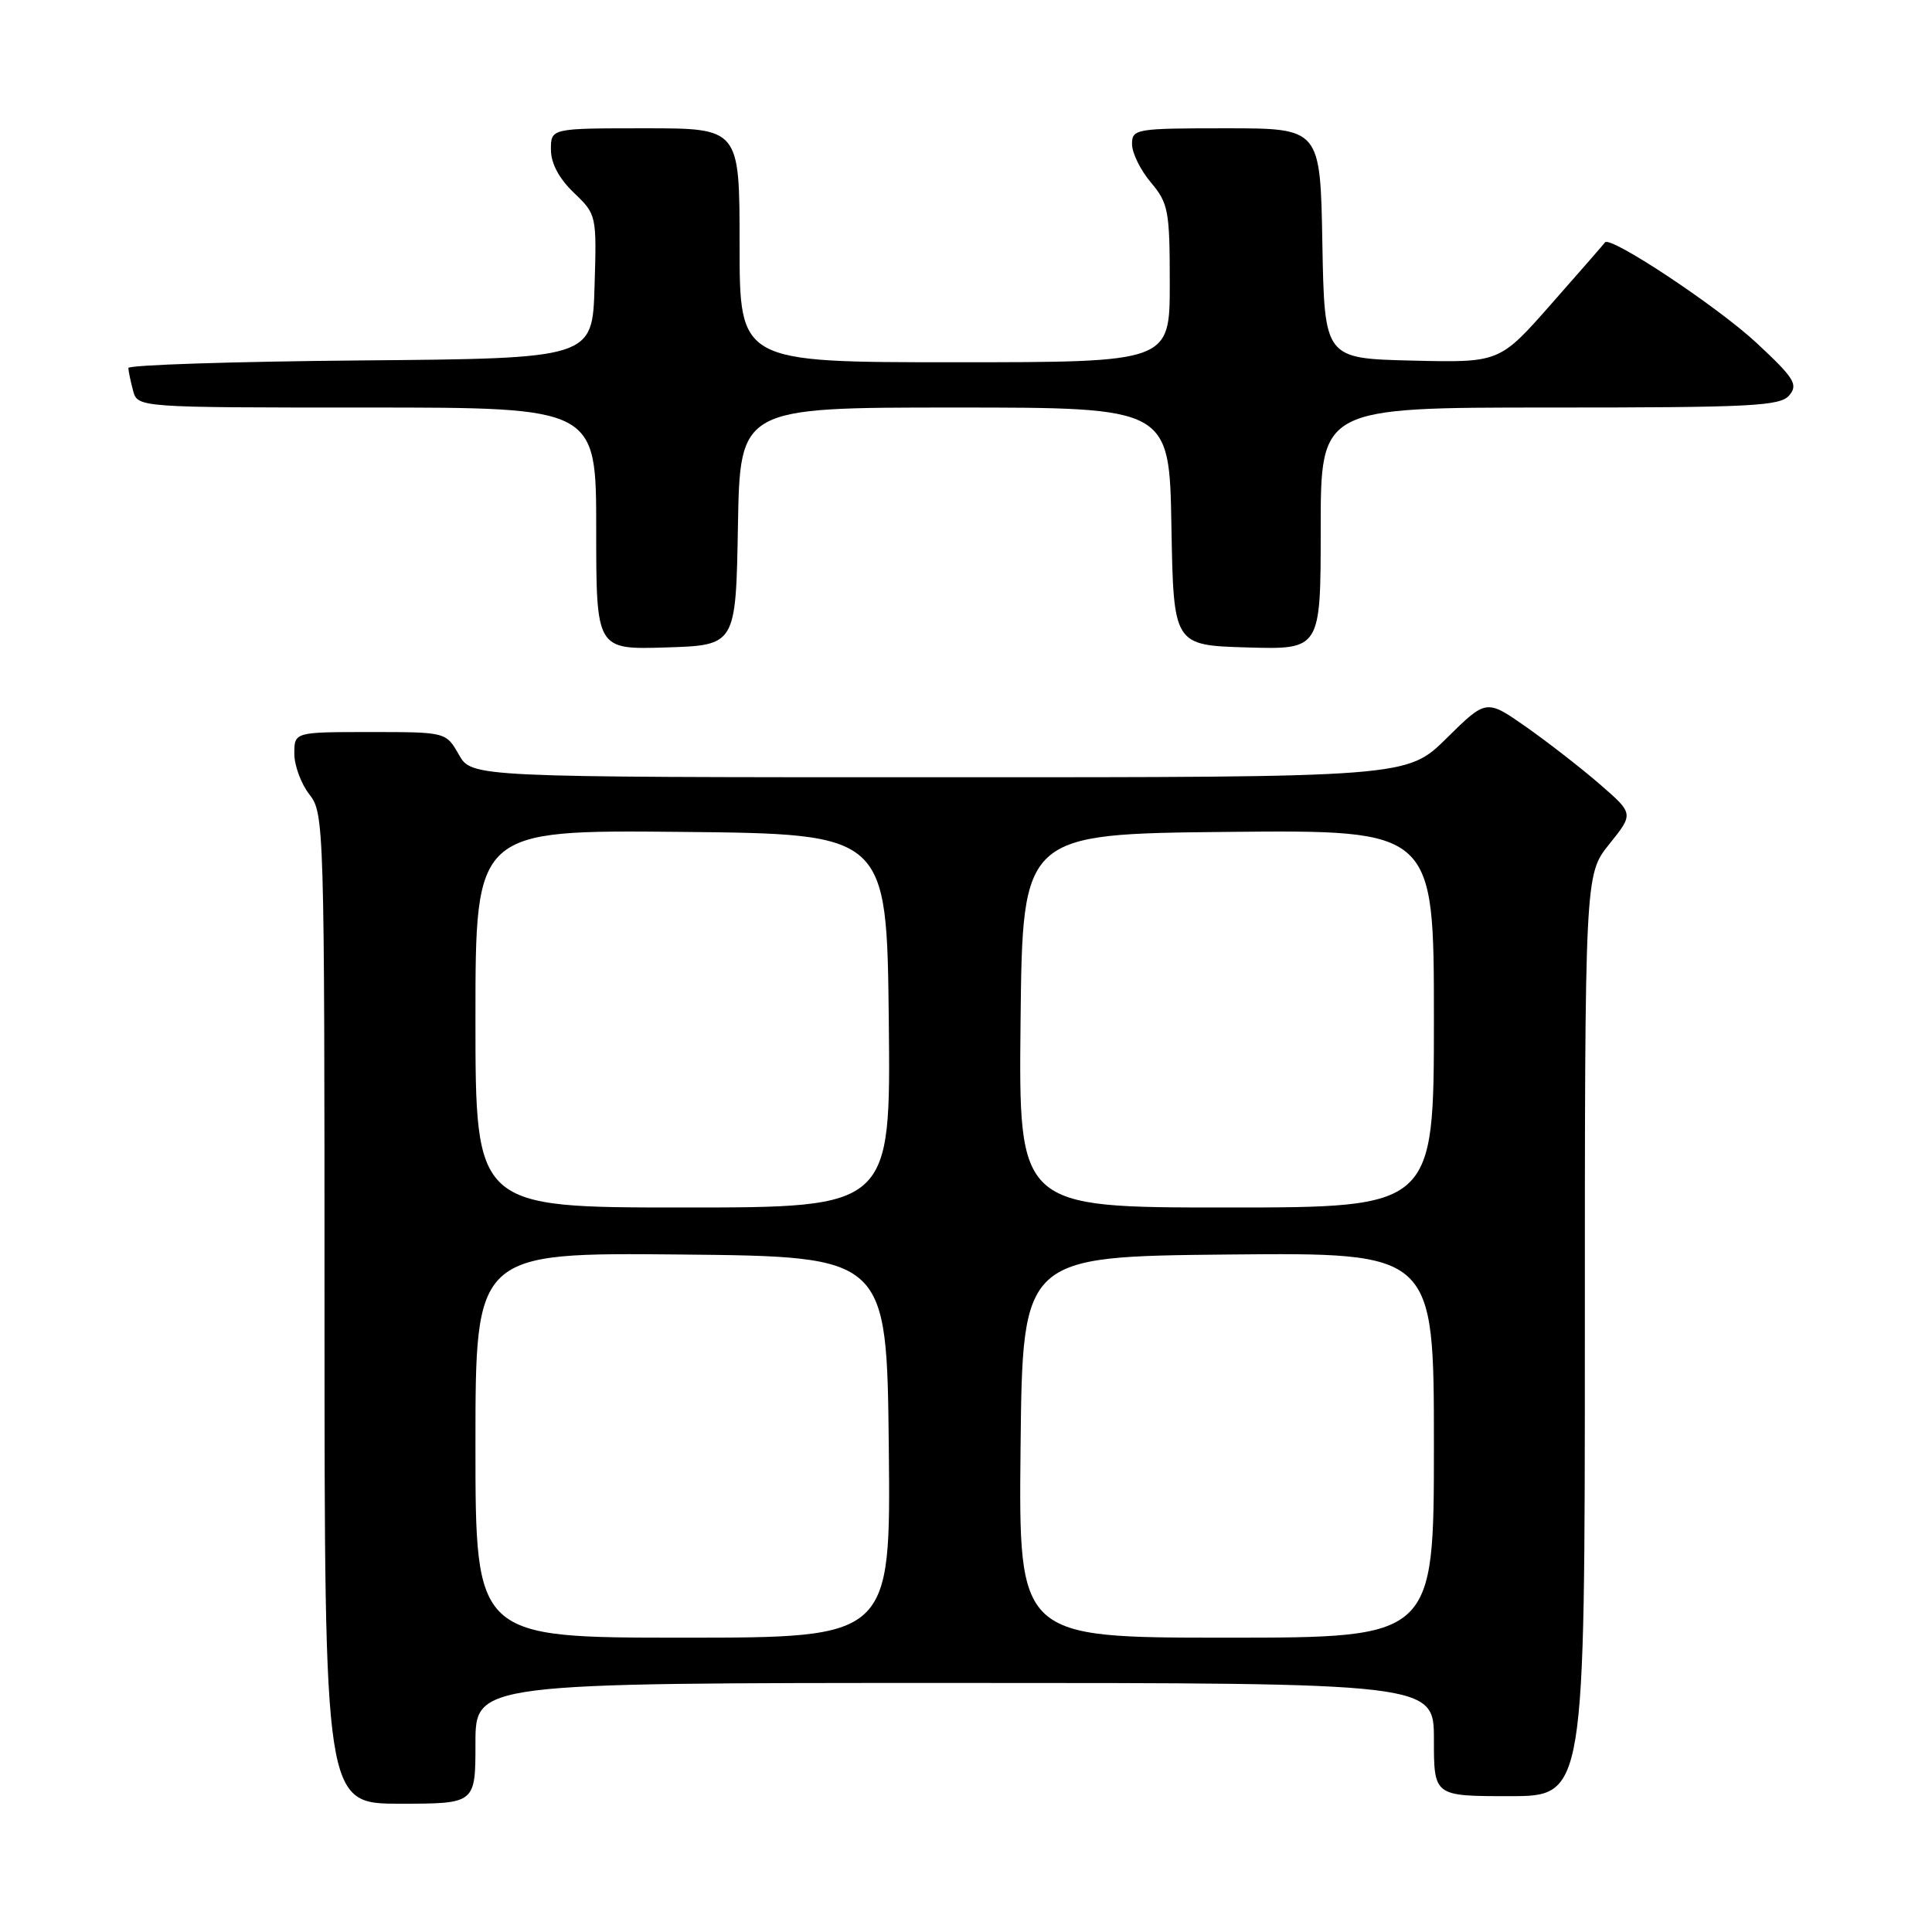 <?xml version="1.0" encoding="UTF-8" standalone="no"?>
<!DOCTYPE svg PUBLIC "-//W3C//DTD SVG 1.1//EN" "http://www.w3.org/Graphics/SVG/1.1/DTD/svg11.dtd" >
<svg xmlns="http://www.w3.org/2000/svg" xmlns:xlink="http://www.w3.org/1999/xlink" version="1.1" viewBox="0 0 256 256">
 <g >
 <path fill="currentColor"
d=" M 63.00 231.00 C 63.00 223.00 63.00 223.00 126.50 223.00 C 190.00 223.00 190.00 223.00 190.00 230.50 C 190.00 238.00 190.00 238.00 200.00 238.00 C 210.00 238.00 210.00 238.00 210.00 176.94 C 210.00 115.88 210.00 115.88 213.24 111.85 C 216.48 107.82 216.48 107.82 211.99 103.92 C 209.52 101.78 205.12 98.36 202.22 96.32 C 196.94 92.63 196.94 92.63 191.69 97.81 C 186.44 103.00 186.44 103.00 124.47 102.99 C 62.50 102.99 62.50 102.99 60.80 99.99 C 59.09 97.00 59.09 97.00 49.05 97.00 C 39.00 97.00 39.00 97.00 39.00 99.87 C 39.00 101.44 39.90 103.87 41.00 105.27 C 42.95 107.76 43.00 109.33 43.00 173.41 C 43.00 239.00 43.00 239.00 53.00 239.00 C 63.00 239.00 63.00 239.00 63.00 231.00 Z  M 97.78 69.75 C 98.05 54.00 98.05 54.00 126.50 54.00 C 154.95 54.00 154.95 54.00 155.22 69.75 C 155.50 85.50 155.50 85.50 165.25 85.79 C 175.00 86.07 175.00 86.07 175.00 70.04 C 175.00 54.00 175.00 54.00 205.38 54.00 C 232.21 54.00 235.91 53.81 237.10 52.37 C 238.29 50.95 237.74 50.08 232.73 45.42 C 227.57 40.62 213.32 31.17 212.67 32.12 C 212.53 32.33 209.32 36.00 205.55 40.28 C 198.70 48.06 198.70 48.06 187.10 47.78 C 175.50 47.50 175.50 47.50 175.22 32.25 C 174.95 17.00 174.95 17.00 162.47 17.00 C 150.46 17.00 150.00 17.08 150.00 19.11 C 150.00 20.26 151.12 22.55 152.50 24.18 C 154.82 26.94 155.00 27.92 155.00 37.58 C 155.00 48.00 155.00 48.00 126.50 48.00 C 98.00 48.00 98.00 48.00 98.00 32.50 C 98.00 17.00 98.00 17.00 85.50 17.00 C 73.00 17.00 73.00 17.00 73.00 19.81 C 73.00 21.64 74.06 23.64 76.03 25.53 C 79.05 28.42 79.07 28.51 78.78 37.97 C 78.50 47.50 78.50 47.50 47.75 47.76 C 30.84 47.91 17.01 48.36 17.01 48.76 C 17.02 49.17 17.30 50.51 17.63 51.75 C 18.23 54.00 18.23 54.00 48.62 54.00 C 79.00 54.00 79.00 54.00 79.00 70.04 C 79.00 86.08 79.00 86.08 88.25 85.79 C 97.50 85.50 97.50 85.50 97.78 69.75 Z  M 63.00 191.48 C 63.00 165.97 63.00 165.97 90.25 166.23 C 117.50 166.50 117.50 166.50 117.77 191.75 C 118.03 217.00 118.03 217.00 90.52 217.00 C 63.00 217.00 63.00 217.00 63.00 191.48 Z  M 135.23 191.75 C 135.50 166.50 135.50 166.50 162.75 166.23 C 190.00 165.97 190.00 165.97 190.00 191.48 C 190.00 217.00 190.00 217.00 162.48 217.00 C 134.97 217.00 134.97 217.00 135.23 191.75 Z  M 63.00 134.98 C 63.00 109.97 63.00 109.97 90.25 110.23 C 117.50 110.50 117.50 110.50 117.77 135.25 C 118.03 160.00 118.03 160.00 90.52 160.00 C 63.00 160.00 63.00 160.00 63.00 134.98 Z  M 135.23 135.25 C 135.50 110.50 135.50 110.50 162.75 110.23 C 190.00 109.97 190.00 109.97 190.00 134.98 C 190.00 160.00 190.00 160.00 162.48 160.00 C 134.97 160.00 134.97 160.00 135.23 135.25 Z "/>
</g>
</svg>